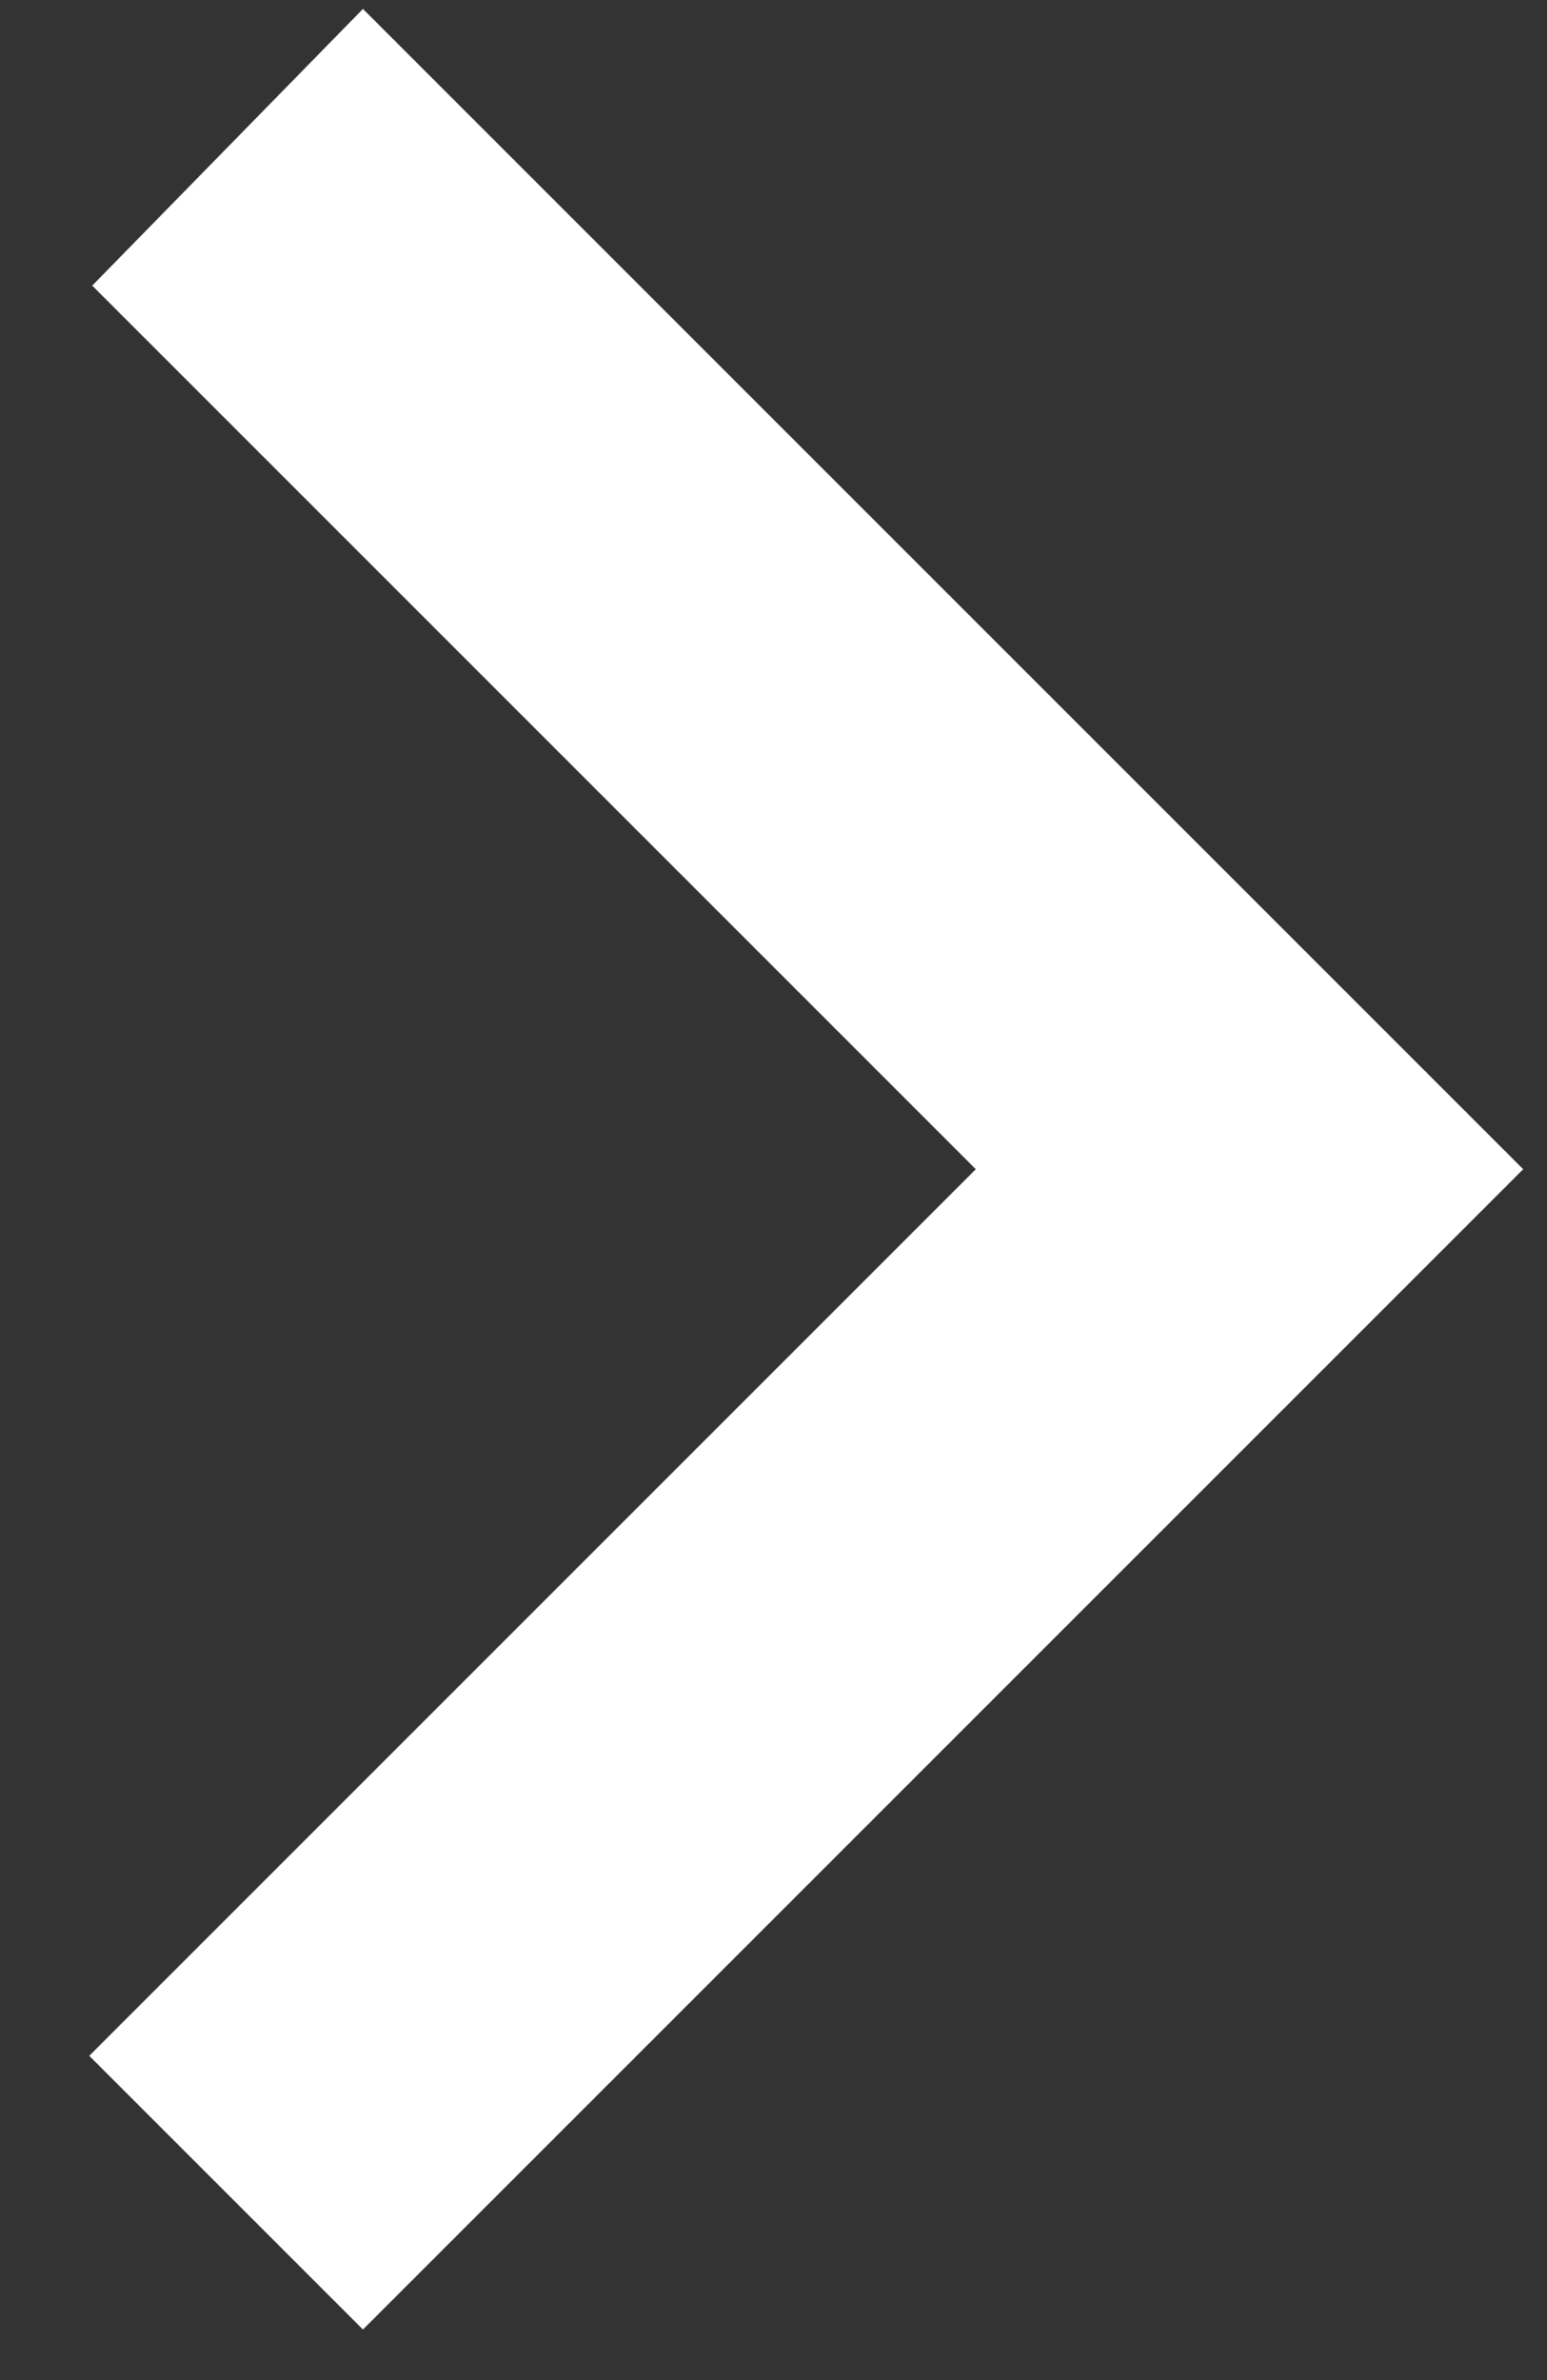 <svg width="13" height="20" viewBox="0 0 13 20" fill="none" xmlns="http://www.w3.org/2000/svg">
<rect x="0" y="0" width="13" height="20" fill="#333333" stroke="none"/>
<path d="M3.05 19.575L0.75 17.275L8.2 9.825L0.775 2.4L3.05 0.075L12.8 9.825L3.05 19.575Z" fill="white"/>
</svg>
